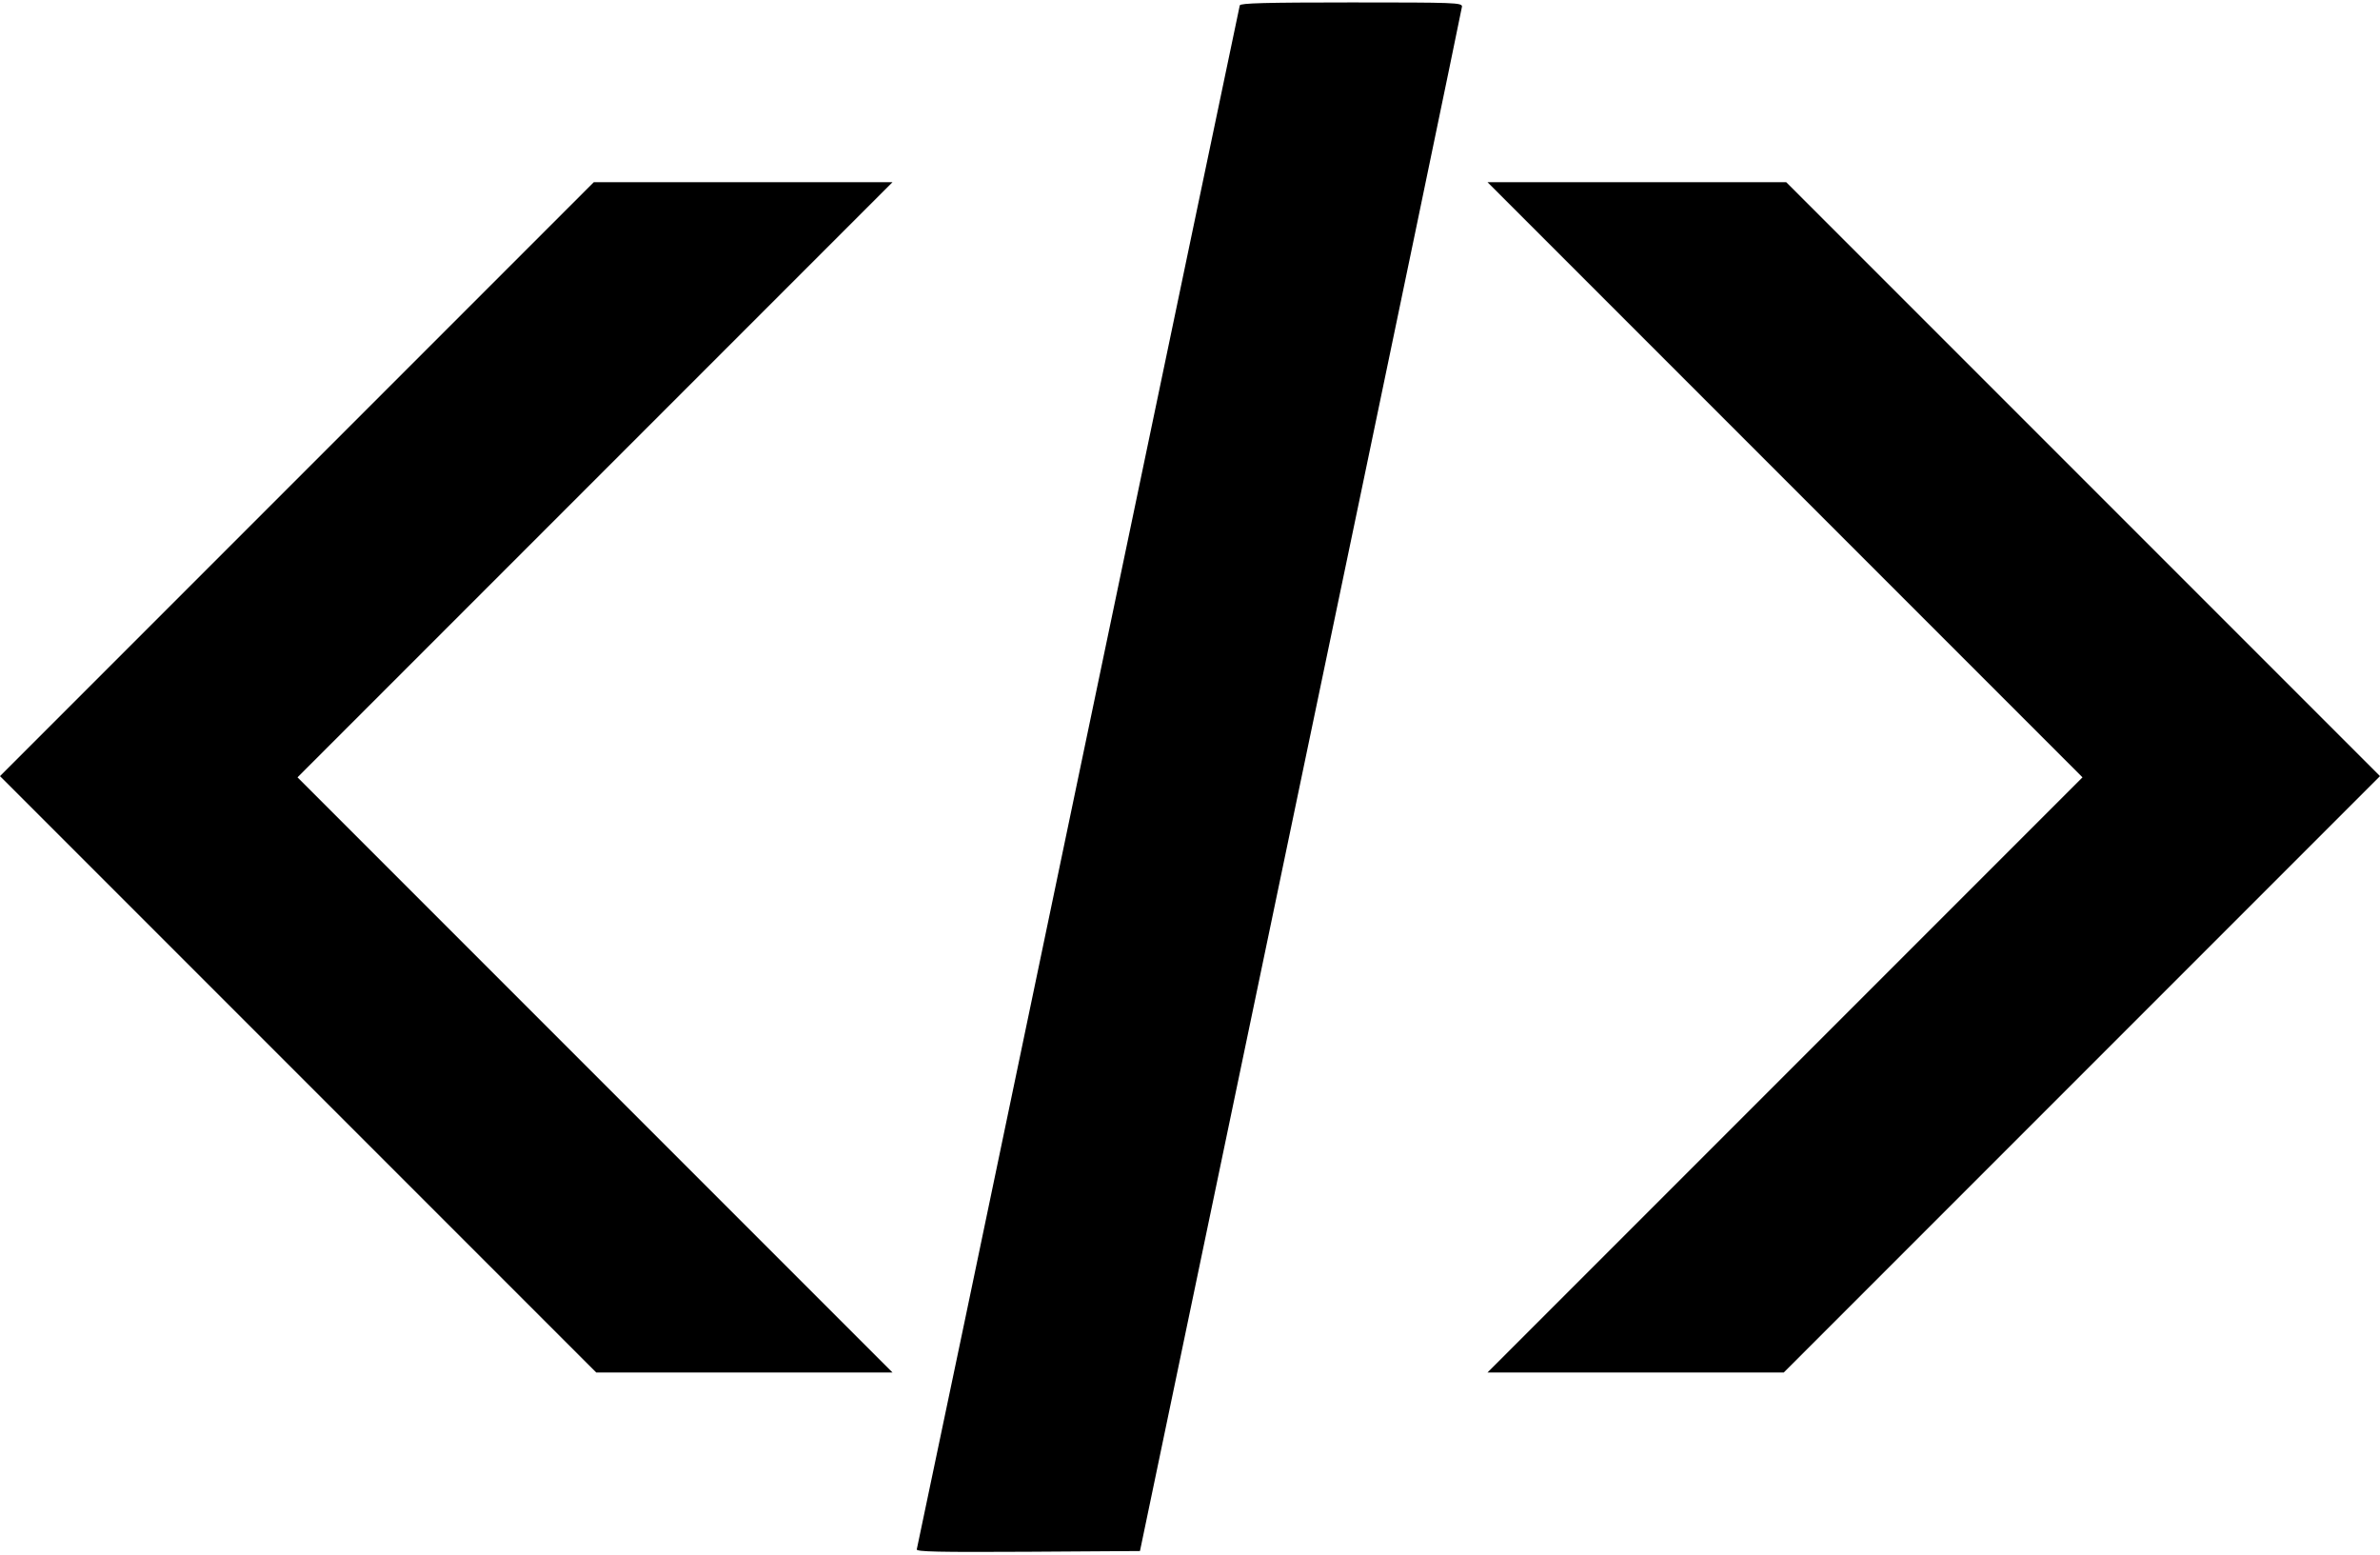 <?xml version="1.0" standalone="no"?>
<!DOCTYPE svg PUBLIC "-//W3C//DTD SVG 20010904//EN"
 "http://www.w3.org/TR/2001/REC-SVG-20010904/DTD/svg10.dtd">
<svg version="1.0" xmlns="http://www.w3.org/2000/svg"
 width="980pt" height="640pt" viewBox="0 0 980 640"
 preserveAspectRatio="xMidYMid meet">

<g transform="translate(0,640) scale(0.1,-0.1)"
fill="#000000" stroke="none">
<path d="M5105 6378 c-2 -7 -301 -1437 -665 -3178 -363 -1741 -663 -3171 -665
-3178 -4 -10 89 -12 457 -10 l462 3 662 3170 c365 1744 663 3178 664 3188 0
16 -28 17 -455 17 -356 0 -457 -3 -460 -12z"/>
<path d="M1222 4427 l-1222 -1222 1228 -1228 1227 -1227 610 0 610 0 -1225
1225 -1225 1225 1225 1225 1225 1225 -615 0 -615 0 -1223 -1223z"/>
<path d="M7350 4425 l1225 -1225 -1225 -1225 -1225 -1225 610 0 610 0 1227
1227 1228 1228 -1222 1222 -1223 1223 -615 0 -615 0 1225 -1225z"/>
</g>
</svg>
